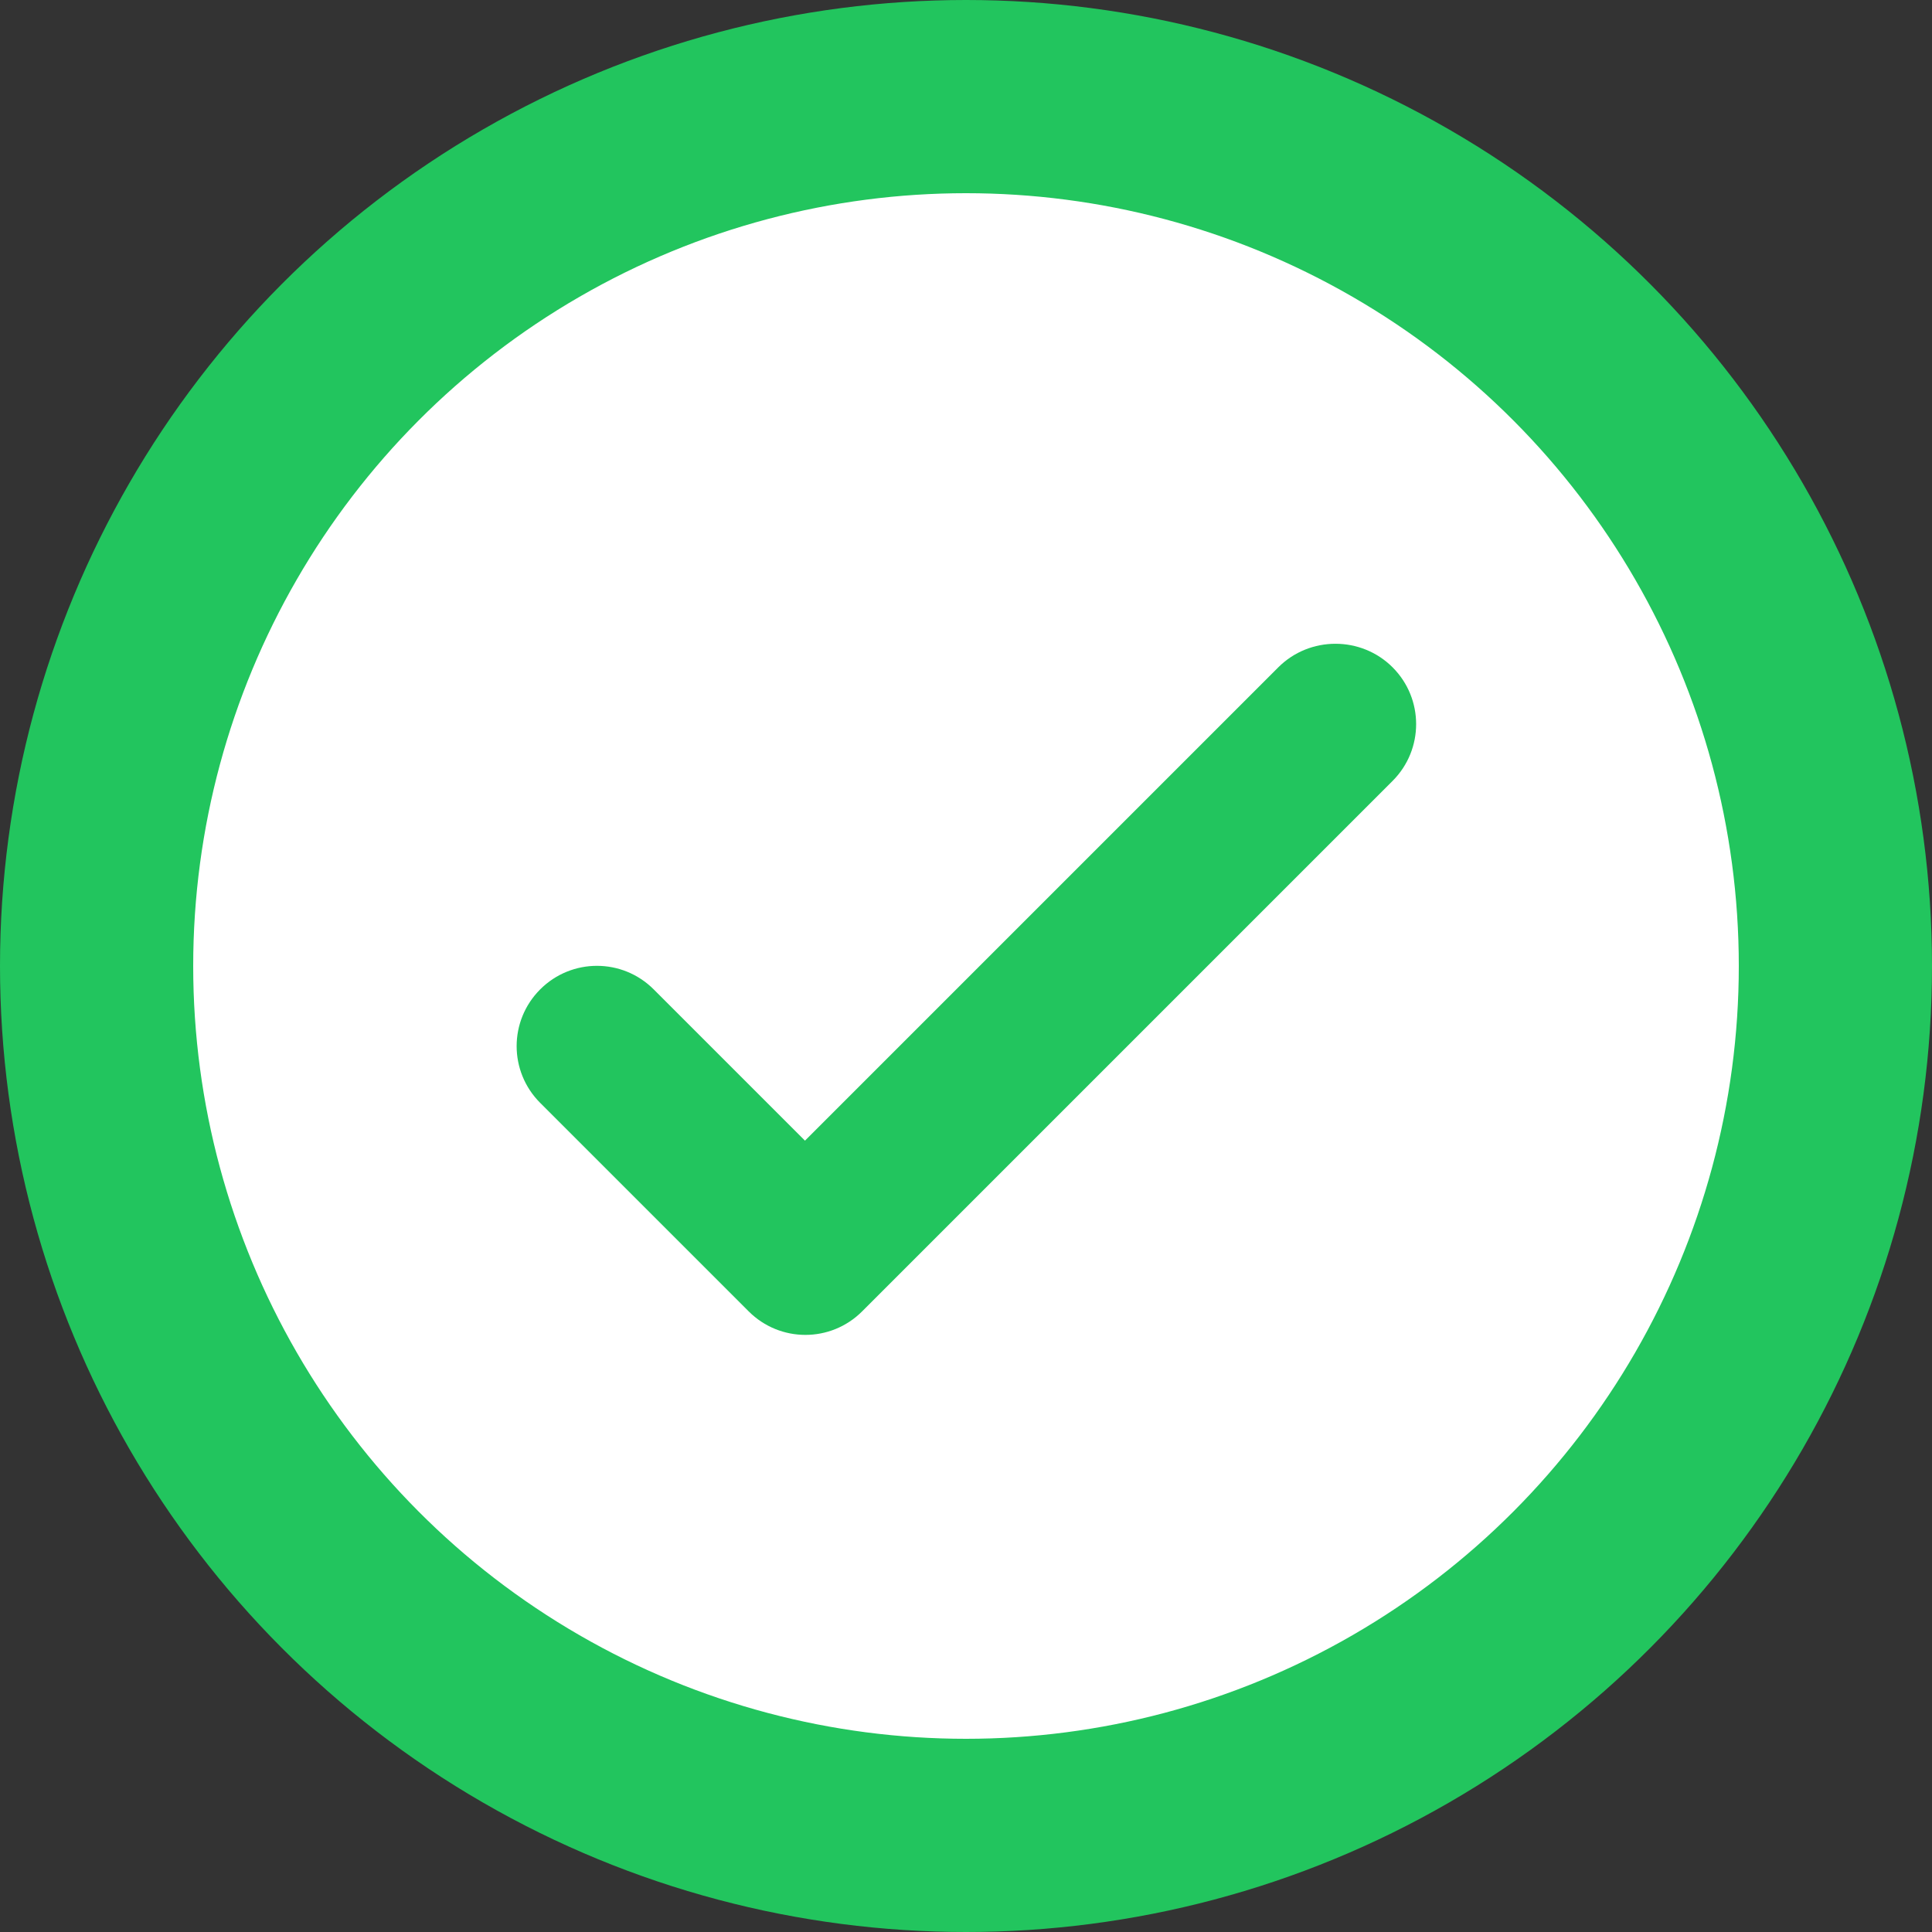 <svg width="20" height="20" viewBox="0 0 20 20" xmlns="http://www.w3.org/2000/svg">
  <rect x="0" y="0" width="20" height="20" fill="#333333" stroke="none"/>
  <!-- Vòng tròn outline -->
  <circle cx="10" cy="10" r="9" fill="white" stroke="#22C55E" stroke-width="2"/>
  <!-- Dấu check -->
  <path d="M14.416 6.908C14.741 7.233 14.741 7.759 14.416 8.084L8.925 13.575C8.6 13.9 8.075 13.9 7.75 13.575L5.592 11.417C5.267 11.092 5.267 10.567 5.592 10.242C5.917 9.917 6.442 9.917 6.767 10.242L8.333 11.808L13.233 6.908C13.558 6.583 14.091 6.583 14.416 6.908Z" fill="#22C55E"/>
</svg>
